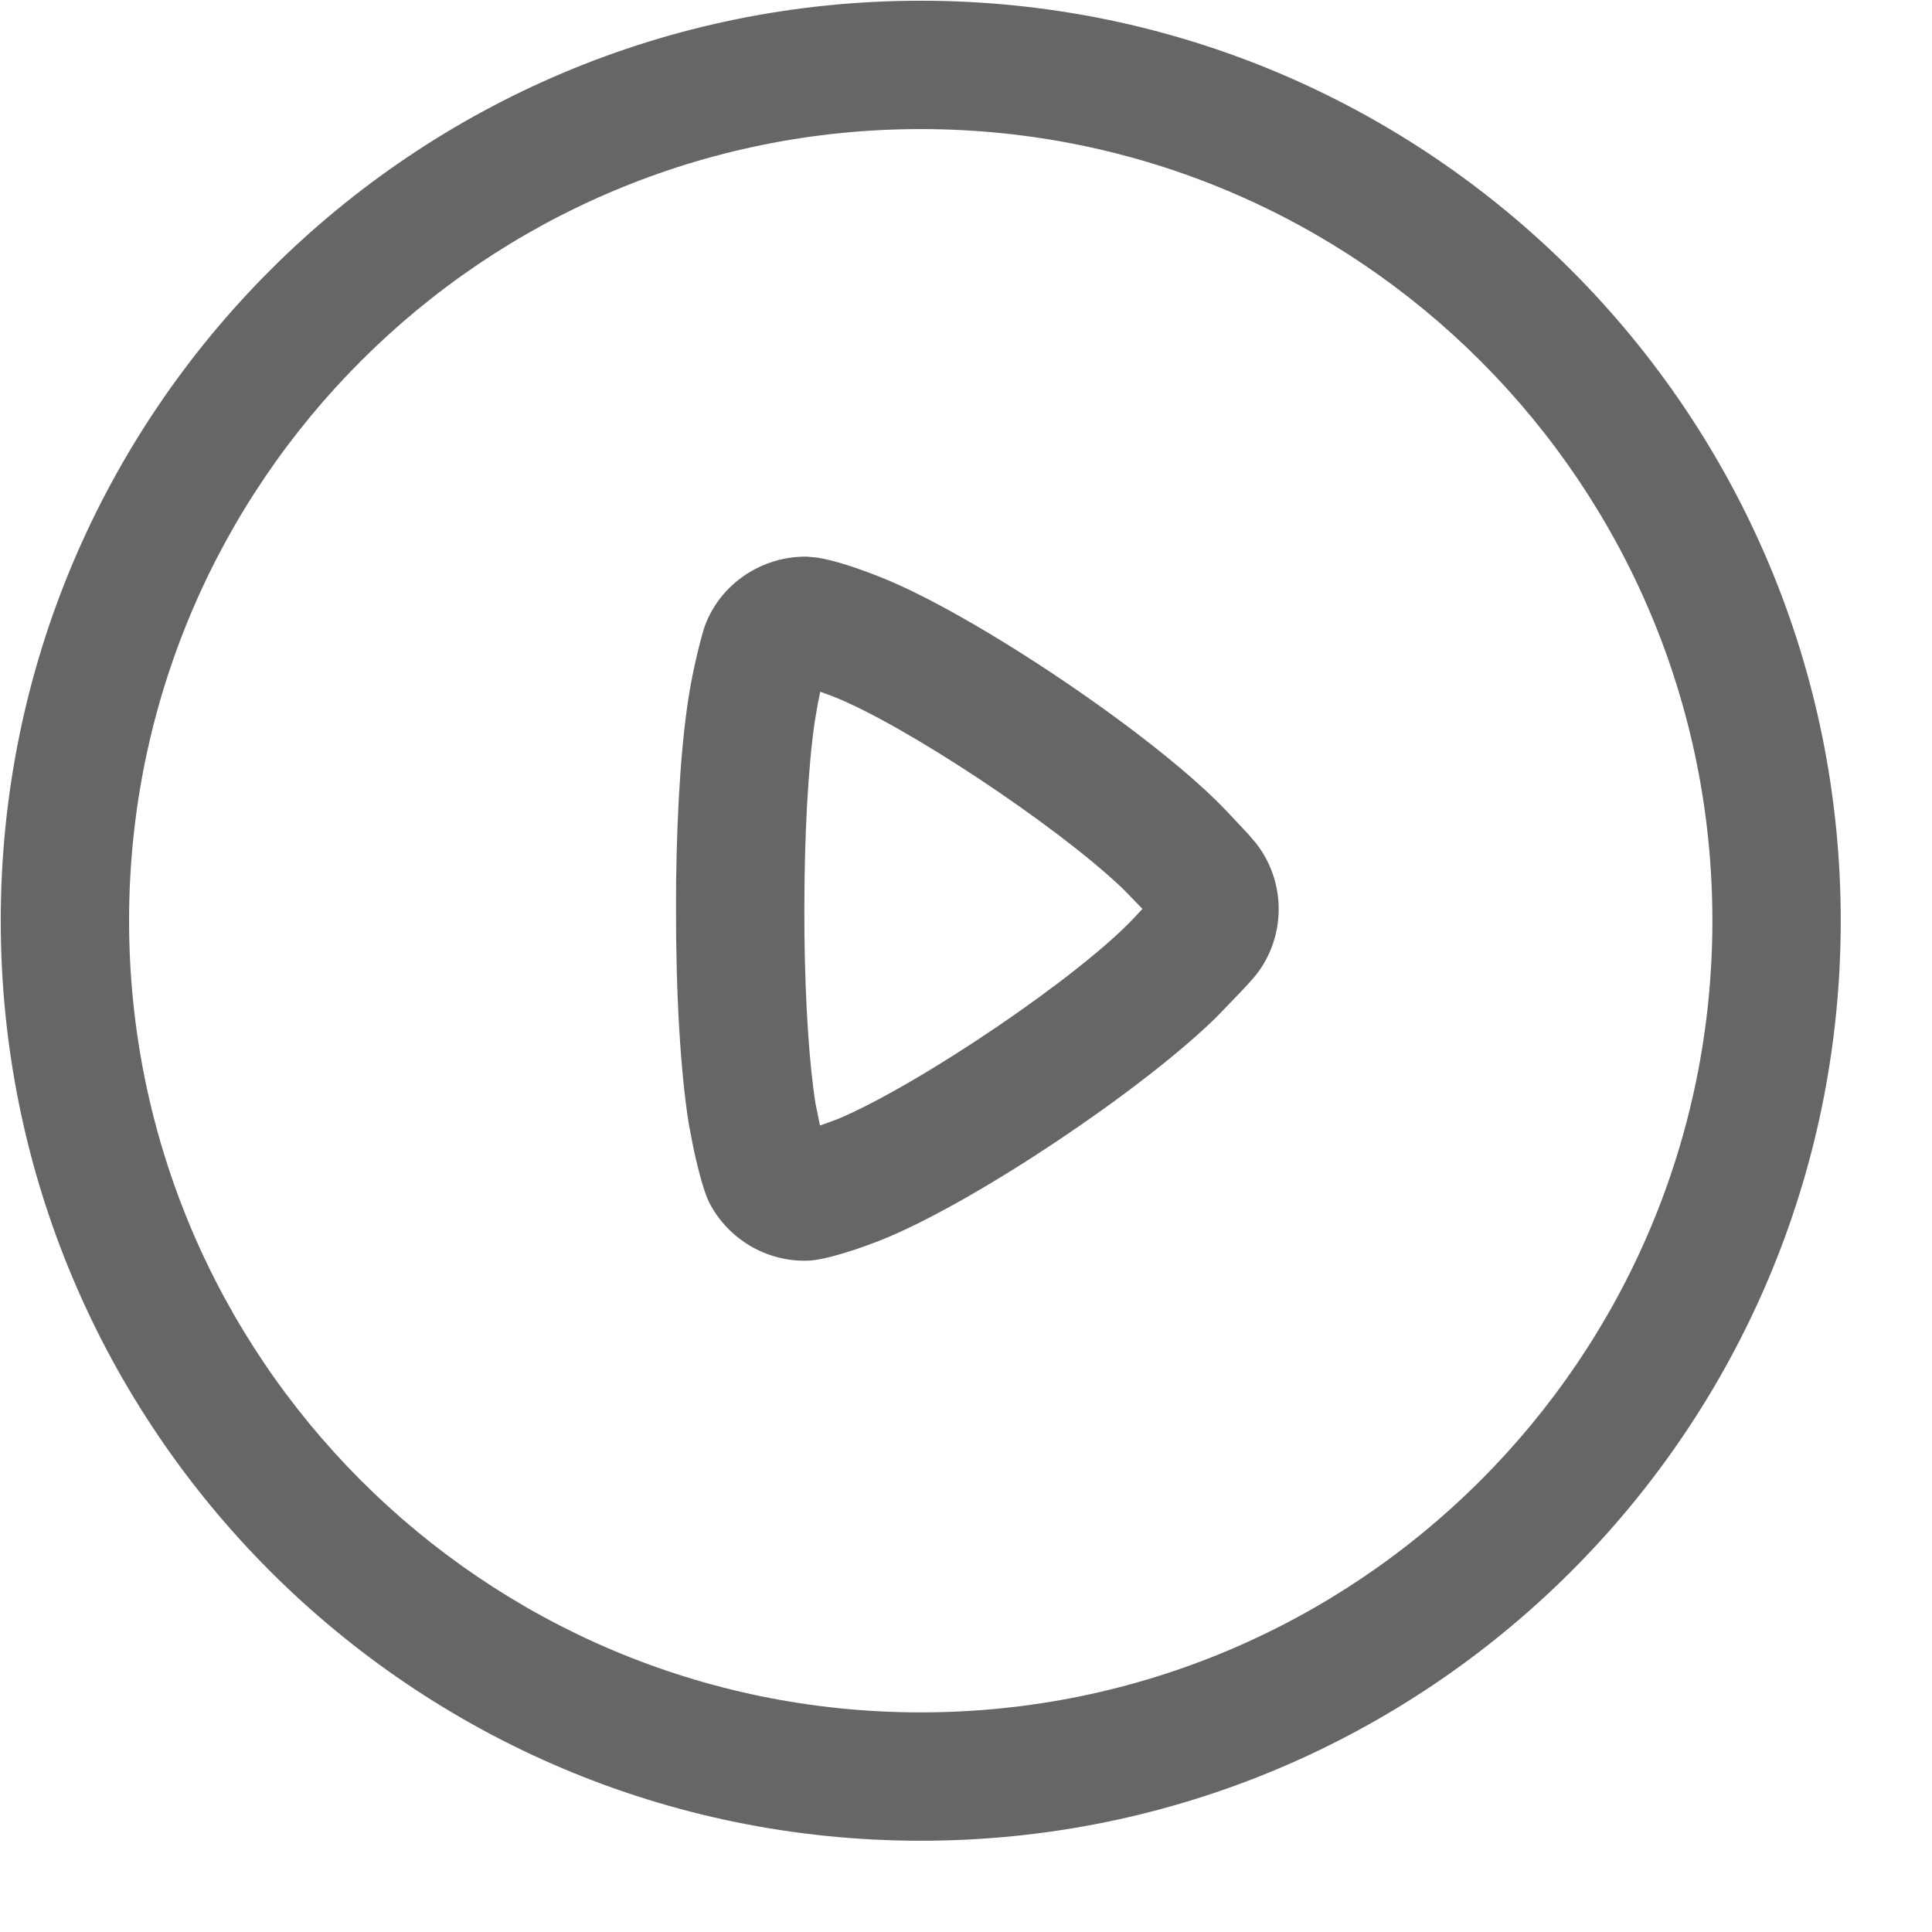 <svg width="21" height="21" viewBox="0 0 21 21" fill="none" xmlns="http://www.w3.org/2000/svg">
<path d="M10.016 0.008C15.539 0.012 20.012 4.493 20.008 10.016C20.004 15.539 15.523 20.012 10 20.008C4.477 20.003 0.004 15.523 0.008 10C0.012 4.477 4.493 0.004 10.016 0.008ZM10.015 1.403C5.263 1.399 1.407 5.249 1.403 10.001C1.4 14.753 5.249 18.609 10.001 18.613C14.754 18.616 18.609 14.767 18.613 10.014C18.616 5.262 14.767 1.407 10.015 1.403ZM8.779 6.051L8.883 6.061C9.071 6.09 9.325 6.176 9.55 6.265C10.575 6.664 12.581 8.013 13.348 8.832L13.571 9.07L13.65 9.163C13.813 9.369 13.899 9.623 13.899 9.882C13.898 10.127 13.822 10.368 13.675 10.567C13.635 10.621 13.589 10.672 13.485 10.783L13.215 11.063C12.402 11.856 10.643 13.032 9.645 13.451C9.367 13.567 8.969 13.699 8.779 13.703C8.334 13.717 7.916 13.471 7.71 13.073C7.656 12.969 7.589 12.72 7.539 12.487L7.488 12.225C7.396 11.654 7.346 10.788 7.348 9.878L7.349 9.59C7.359 8.732 7.414 7.951 7.508 7.443C7.545 7.236 7.628 6.88 7.676 6.765C7.78 6.515 7.967 6.314 8.199 6.19C8.378 6.094 8.582 6.045 8.779 6.051ZM8.916 7.519L8.89 7.645L8.856 7.843C8.785 8.326 8.743 9.076 8.743 9.879L8.744 10.158C8.752 10.895 8.796 11.572 8.865 11.999L8.913 12.234L9.105 12.164C9.989 11.793 11.743 10.606 12.337 9.966L12.418 9.879L12.206 9.661C11.494 8.979 9.826 7.87 9.04 7.564L8.916 7.519Z" fill="#666666"/>
</svg>
